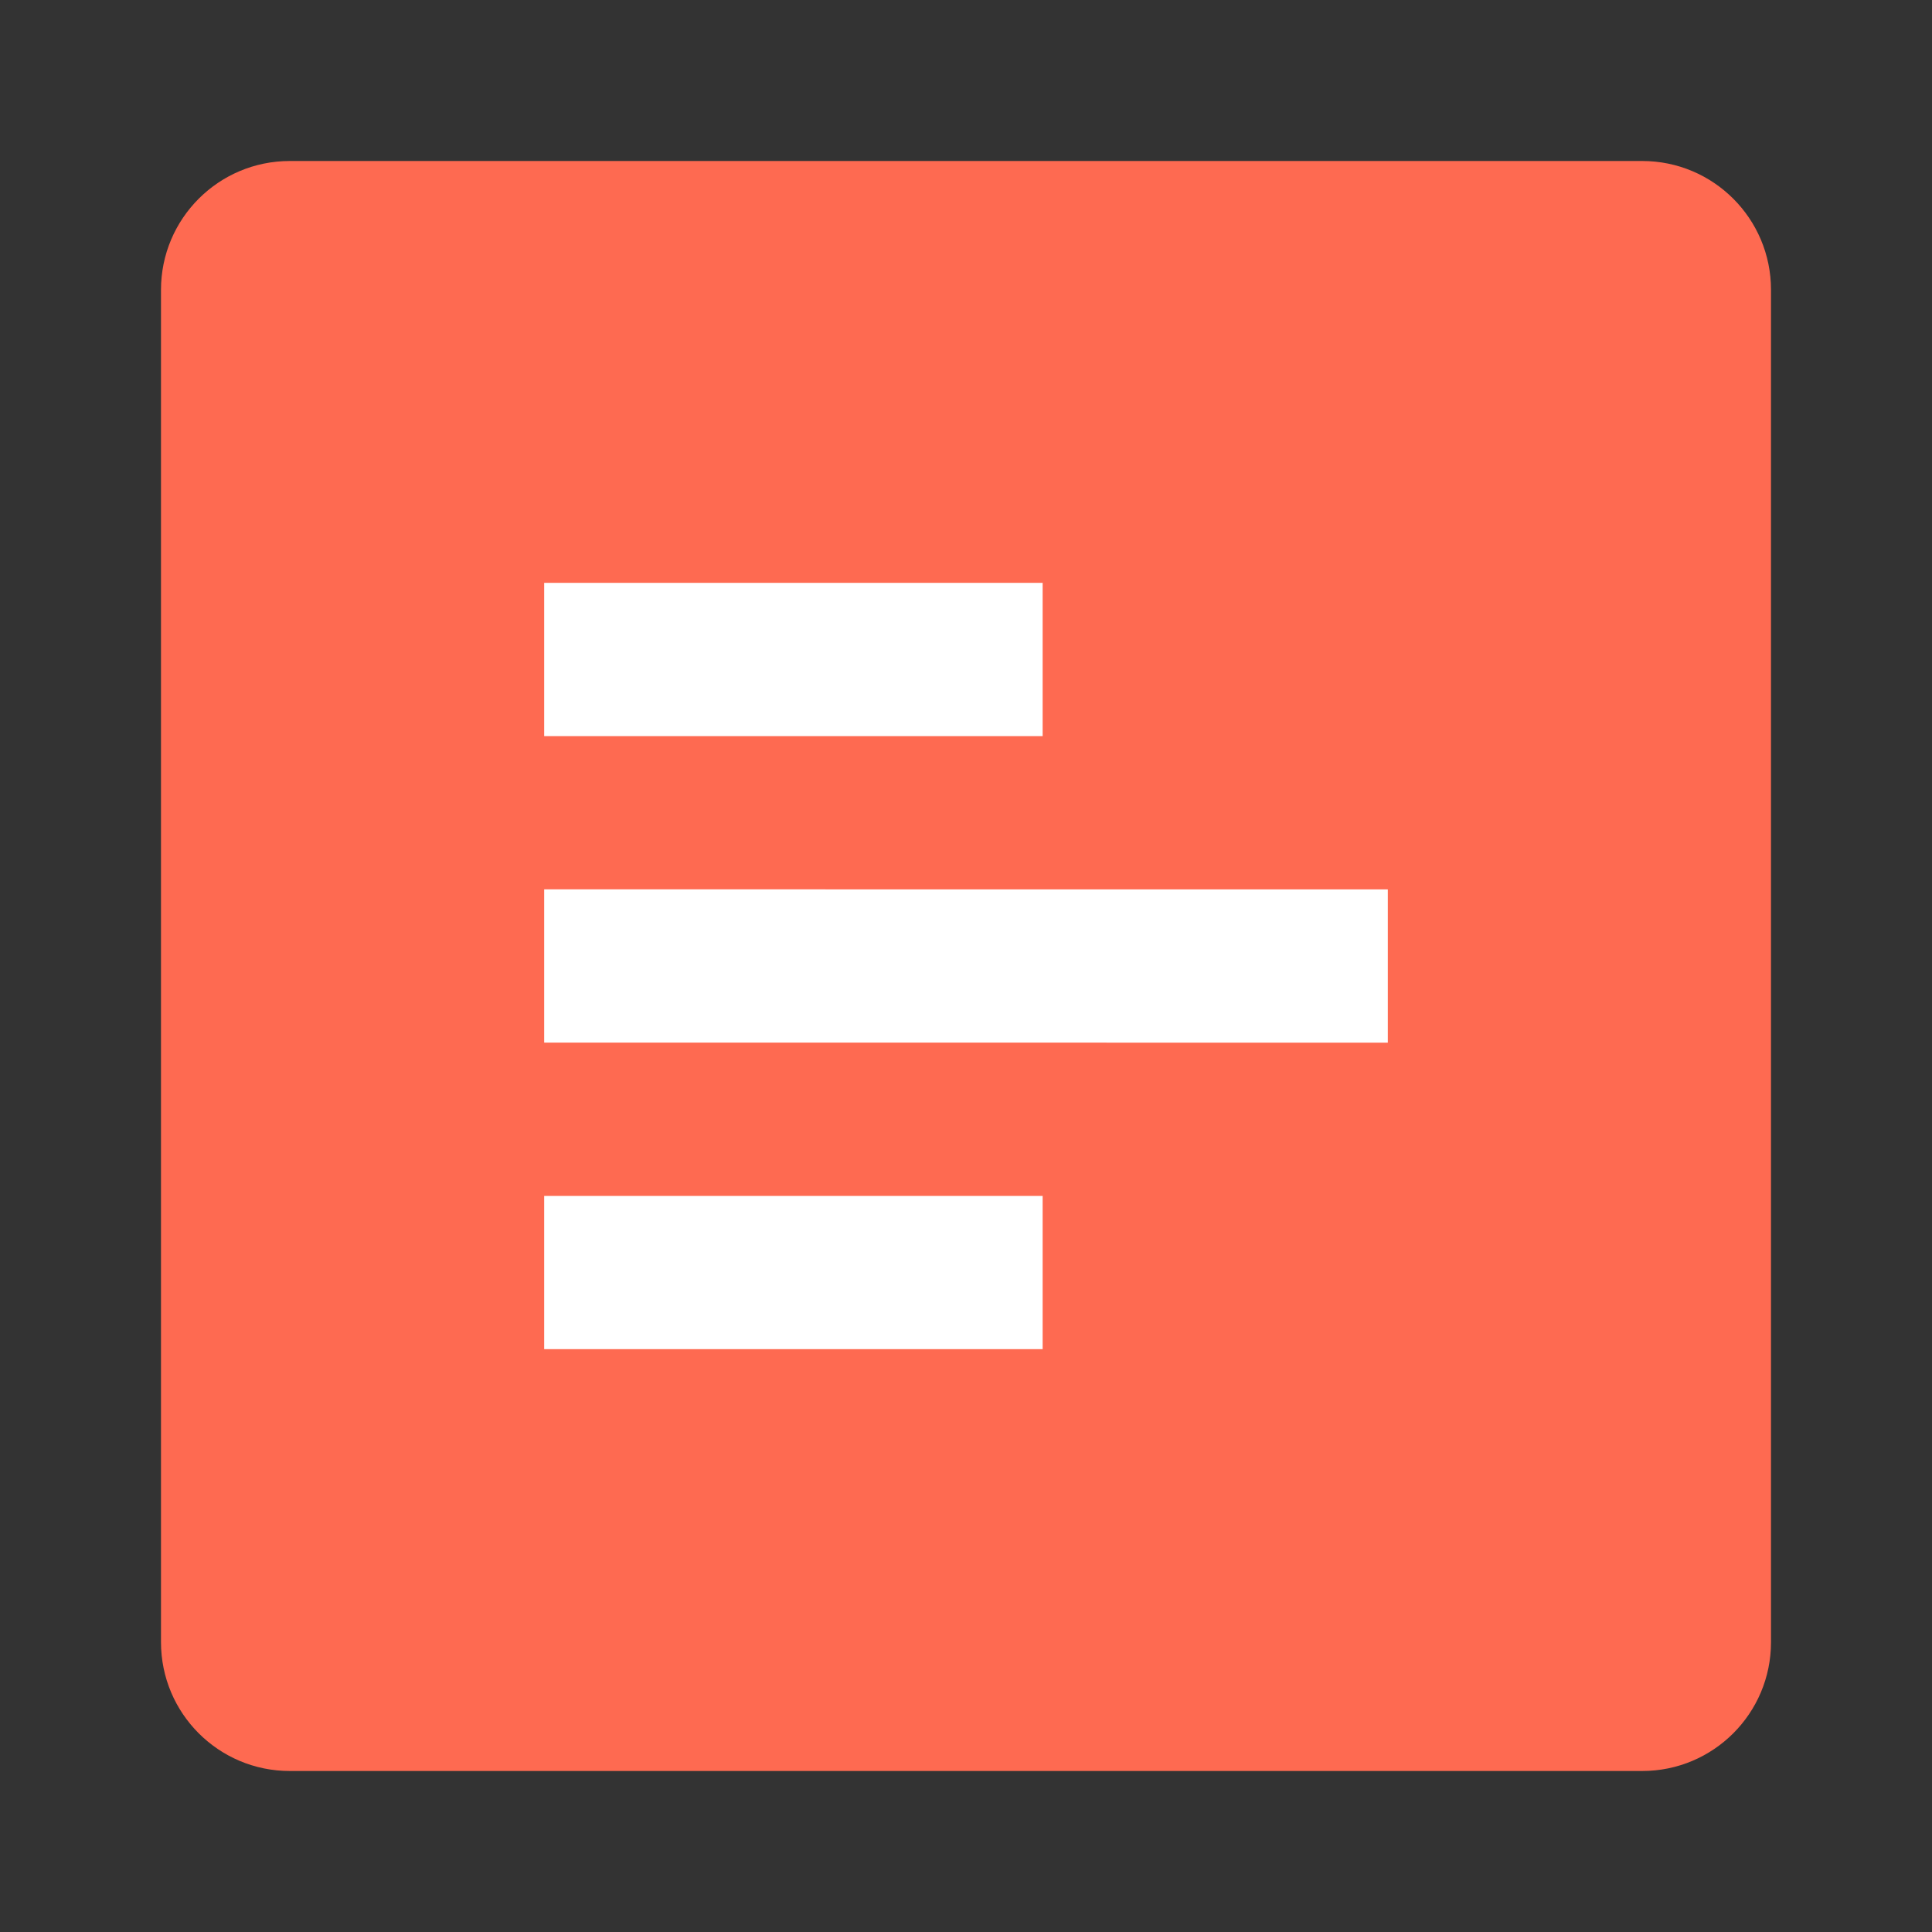 <?xml version="1.0" encoding="utf-8"?>
<!-- Generator: Adobe Illustrator 23.0.0, SVG Export Plug-In . SVG Version: 6.00 Build 0)  -->
<svg version="1.1" xmlns="http://www.w3.org/2000/svg" xmlns:xlink="http://www.w3.org/1999/xlink" x="0px" y="0px"
	 viewBox="0 0 600 600" style="enable-background:new 0 0 600 600;" xml:space="preserve">
<rect x="0" y="0" width="600" height="600" fill="#333333" stroke="none"/>
<style type="text/css">
	.st0{enable-background:new    ;}
	.st1{fill:#FE6A51;}
	.st2{fill-rule:evenodd;clip-rule:evenodd;fill:#FFFFFF;}
</style>
<g id="矩形_3_拷贝_3_1_" class="st0">
	<g id="矩形_3_拷贝_3">
		<g>
			<path class="st1" d="M510,50H90c-22.1,0-40,17.9-40,40v420c0,22.1,17.9,40,40,40h420c22.1,0,40-17.9,40-40V90
				C550,67.9,532.1,50,510,50z"/>
		</g>
	</g>
</g>
<g id="矩形_3_拷贝_4_1_" class="st0">
	<g id="矩形_3_拷贝_4">
		<g>
			<path class="st2" d="M323.8,181H169v47.6h154.8V181z M169,276.2v47.6H431v-47.6H169z M169,419h154.8v-47.6H169V419z"/>
		</g>
	</g>
</g>
</svg>
